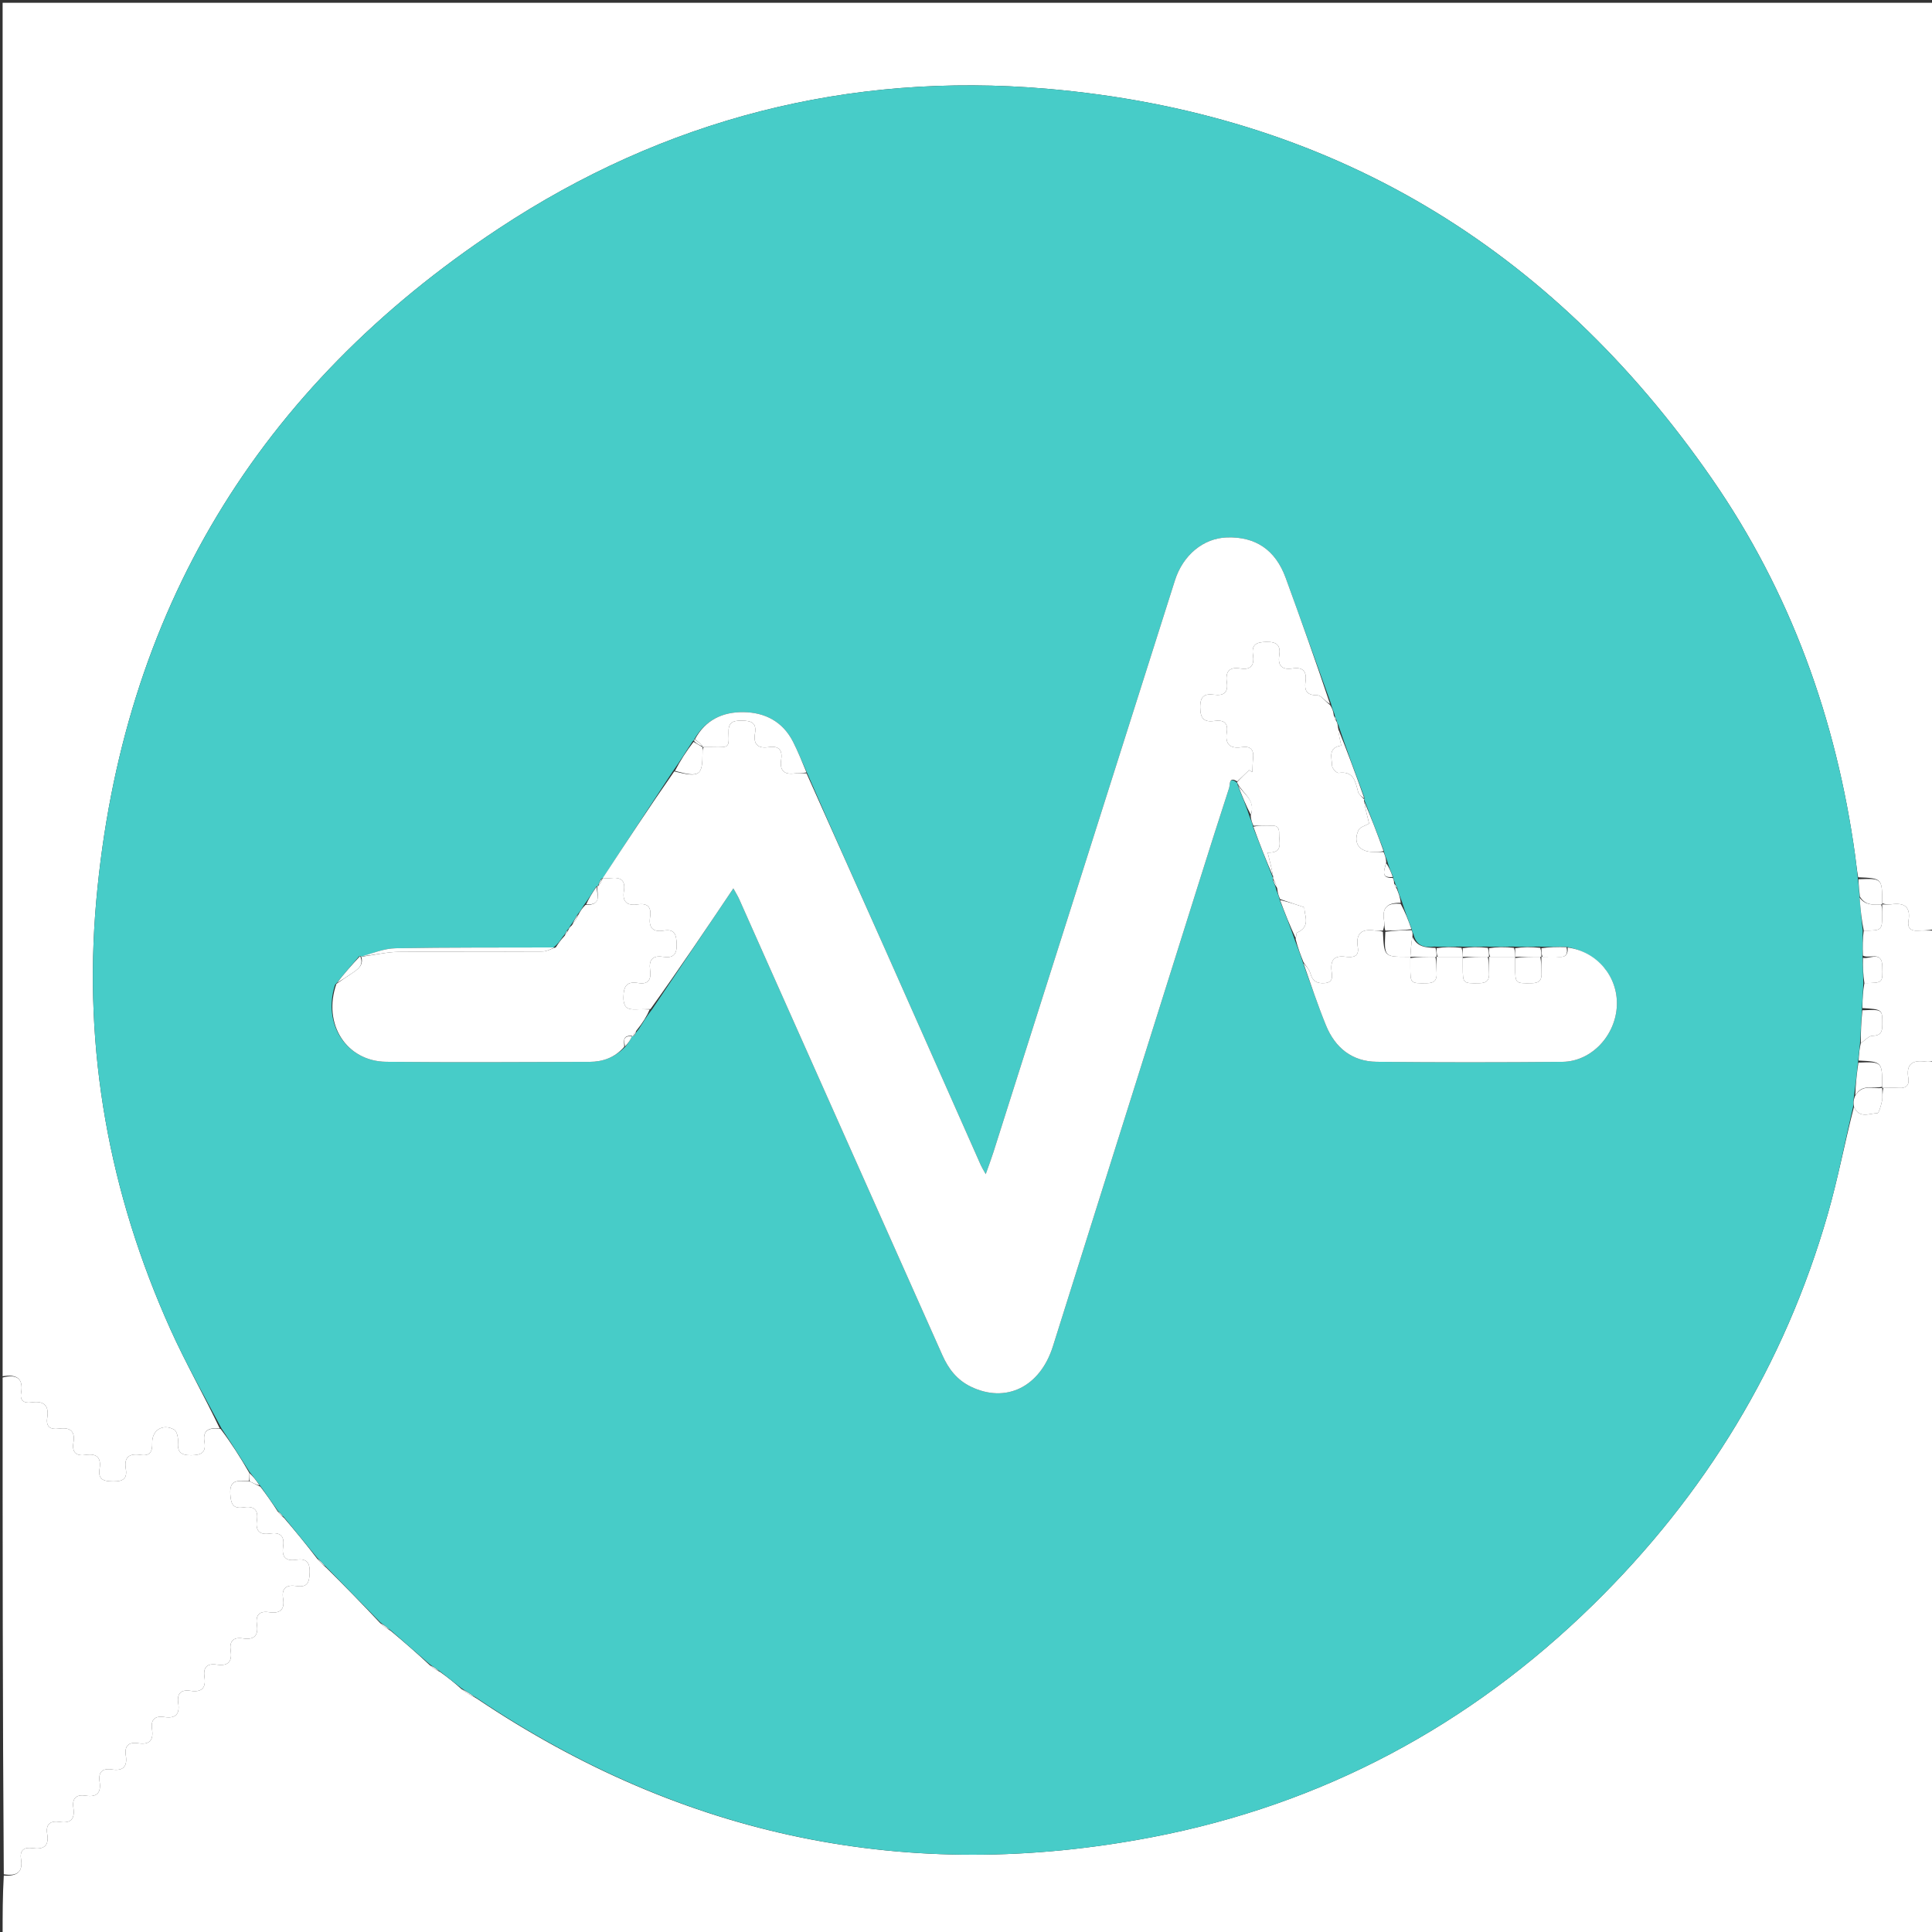 <svg xmlns="http://www.w3.org/2000/svg" xmlns:xlink="http://www.w3.org/1999/xlink" version="1.1" id="Layer_1" x="0px" y="0px" width="100%" viewBox="0 0 737 737" enable-background="new 0 0 737 737" xml:space="preserve">
<rect x="0" y="0" width="737" height="737" fill="#333333" stroke="none"/>
<path fill="#ffffff" opacity="1" stroke="none" d=" M1,525   C1,350.379 1,175.759 1,1.069   C246.556,1.069 492.112,1.069 738,1.069   C738,118.691 738,236.383 737.542,354.537   C735.277,354.999 733.462,354.889 731.664,355.022   C728.861,355.23 727.575,353.969 728.031,351.272   C728.953,345.816 726.371,344.262 721.445,344.976   C720.318,345.139 719.148,344.999 717.998,344.542   C717.997,335.042 717.997,335.042 708.833,334.655   C708.302,331.683 708.06,329.029 707.695,326.392   C700.483,274.283 683.032,225.898 653.043,182.615   C591.566,93.888 507.174,43.111 399.283,33.847   C323.755,27.362 253.413,45.463 190.298,87.139   C98.41,147.813 46.51,233.528 36.716,343.675   C31.66,400.548 41.613,455.149 65.045,507.179   C70.834,520.033 77.841,532.337 83.835,544.924   C79.512,544.476 77.257,545.682 77.996,550.072   C78.675,554.102 76.807,555.095 72.966,555.132   C68.991,555.17 67.6,553.926 67.899,549.993   C68.017,548.439 67.485,545.943 66.424,545.349   C62.136,542.948 57.934,545.551 58.068,550.422   C58.161,553.793 57.214,555.544 53.61,554.996   C49.412,554.357 47.219,555.752 47.99,560.353   C48.631,564.174 46.8,565.148 43.183,565.107   C39.577,565.066 37.285,564.491 37.994,560.219   C38.683,556.067 36.886,554.361 32.758,554.997   C29.074,555.565 27.382,554.04 28.011,550.295   C28.798,545.609 26.442,544.415 22.332,544.991   C19.197,545.431 17.482,544.225 18.016,540.867   C18.803,535.916 16.56,534.293 11.904,534.976   C9.298,535.358 7.522,534.379 8.037,531.442   C9.085,525.477 6.019,524.224 1,525  z"/>
<path fill="#ffffff" opacity="1" stroke="none" d=" M738,405   C738,515.956 738,626.912 738,737.934   C492.333,737.934 246.667,737.934 1,737.929   C1,730.593 1,723.262 1.445,715.466   C6.551,715.782 8.81,714.109 8.016,709.136   C7.477,705.758 9.215,704.562 12.349,705.011   C16.522,705.608 18.794,704.311 18.01,699.659   C17.364,695.826 19.21,694.443 22.827,695.007   C27.089,695.67 28.622,693.733 27.999,689.683   C27.413,685.87 29.159,684.438 32.806,685.006   C37.035,685.664 38.63,683.786 38,679.705   C37.417,675.922 39.108,674.433 42.784,675.005   C46.981,675.657 48.638,673.84 48.002,669.727   C47.421,665.974 49.056,664.428 52.762,665.003   C56.926,665.65 58.645,663.894 58.003,659.749   C57.426,656.026 59.004,654.423 62.74,655.002   C66.872,655.643 68.653,653.948 68.004,649.771   C67.43,646.078 68.952,644.419 72.718,645.001   C76.818,645.635 78.66,644.003 78.005,639.793   C77.435,636.129 78.9,634.415 82.696,635   C86.765,635.627 88.666,634.057 88.006,629.815   C87.441,626.18 88.848,624.411 92.674,624.999   C96.712,625.619 98.673,624.111 98.007,619.836   C97.446,616.231 98.797,614.407 102.652,614.998   C106.659,615.611 108.718,614.159 107.996,609.86   C107.293,605.672 109.419,604.44 113.127,605.015   C117.305,605.663 118.015,603.604 118.132,599.886   C118.263,595.719 116.642,594.43 112.895,595.013   C108.757,595.656 107.425,593.672 108.012,589.905   C108.652,585.788 106.703,584.42 102.916,585.01   C98.819,585.649 97.416,583.733 98.009,579.927   C98.645,575.849 96.764,574.411 92.938,575.008   C88.881,575.641 88.091,573.756 87.852,569.957   C87.453,563.612 91.629,565.149 95.318,565.144   C96.76,565.855 97.91,566.416 99.348,567.146   C101.732,570.288 103.828,573.261 105.934,576.577   C106.66,577.601 107.377,578.283 108.399,579.098   C112.797,584.23 116.89,589.228 120.977,594.583   C122.035,595.939 123.098,596.938 124.47,598.054   C131.539,605.064 138.3,611.957 145.065,619.204   C146.298,620.379 147.526,621.199 149.075,622.147   C154.271,626.498 159.147,630.72 164.053,635.323   C165.26,636.394 166.436,637.083 167.93,637.83   C170.835,639.916 173.422,641.945 176.041,644.338   C177.869,645.744 179.665,646.788 181.786,647.893   C260.706,700.937 346.745,718.661 439.663,700.794   C504.44,688.337 560.557,658.383 607.709,612.177   C650.413,570.33 680.683,520.807 697.223,463.217   C701.118,449.659 703.736,435.734 707.232,422.223   C709.347,426.933 713.176,424.634 716.116,424.672   C716.722,424.68 717.596,421.652 717.931,419.941   C718.242,418.351 717.998,416.652 718.455,415.001   C720.72,414.999 722.536,414.889 724.334,415.022   C727.134,415.23 728.425,413.974 727.969,411.274   C727.048,405.823 729.622,404.259 734.553,404.976   C735.679,405.14 736.85,405 738,405  z"/>
<path fill="#ffffff" opacity="1" stroke="none" d=" M95.025,564.994   C91.629,565.149 87.453,563.612 87.852,569.957   C88.091,573.756 88.881,575.641 92.938,575.008   C96.764,574.411 98.645,575.849 98.009,579.927   C97.416,583.733 98.819,585.649 102.916,585.01   C106.703,584.42 108.652,585.788 108.012,589.905   C107.425,593.672 108.757,595.656 112.895,595.013   C116.642,594.43 118.263,595.719 118.132,599.886   C118.015,603.604 117.305,605.663 113.127,605.015   C109.419,604.44 107.293,605.672 107.996,609.86   C108.718,614.159 106.659,615.611 102.652,614.998   C98.797,614.407 97.446,616.231 98.007,619.836   C98.673,624.111 96.712,625.619 92.674,624.999   C88.848,624.411 87.441,626.18 88.006,629.815   C88.666,634.057 86.765,635.627 82.696,635   C78.9,634.415 77.435,636.129 78.005,639.793   C78.66,644.003 76.818,645.635 72.718,645.001   C68.952,644.419 67.43,646.078 68.004,649.771   C68.653,653.948 66.872,655.643 62.74,655.002   C59.004,654.423 57.426,656.026 58.003,659.749   C58.645,663.894 56.926,665.65 52.762,665.003   C49.056,664.428 47.421,665.974 48.002,669.727   C48.638,673.84 46.981,675.657 42.784,675.005   C39.108,674.433 37.417,675.922 38,679.705   C38.63,683.786 37.035,685.664 32.806,685.006   C29.159,684.438 27.413,685.87 27.999,689.683   C28.622,693.733 27.089,695.67 22.827,695.007   C19.21,694.443 17.364,695.826 18.01,699.659   C18.794,704.311 16.522,705.608 12.349,705.011   C9.215,704.562 7.477,705.758 8.016,709.136   C8.81,714.109 6.551,715.782 1.445,715   C1,651.979 1,588.958 1,525.469   C6.019,524.224 9.085,525.477 8.037,531.442   C7.522,534.379 9.298,535.358 11.904,534.976   C16.56,534.293 18.803,535.916 18.016,540.867   C17.482,544.225 19.197,545.431 22.332,544.991   C26.442,544.415 28.798,545.609 28.011,550.295   C27.382,554.04 29.074,555.565 32.758,554.997   C36.886,554.361 38.683,556.067 37.994,560.219   C37.285,564.491 39.577,565.066 43.183,565.107   C46.8,565.148 48.631,564.174 47.99,560.353   C47.219,555.752 49.412,554.357 53.61,554.996   C57.214,555.544 58.161,553.793 58.068,550.422   C57.934,545.551 62.136,542.948 66.424,545.349   C67.485,545.943 68.017,548.439 67.899,549.993   C67.6,553.926 68.991,555.17 72.966,555.132   C76.807,555.095 78.675,554.102 77.996,550.072   C77.257,545.682 79.512,544.476 84.131,545.076   C88.318,550.627 91.755,556.055 95.13,561.92   C95.054,563.235 95.04,564.114 95.025,564.994  z"/>
<path fill="#ffffff" opacity="1" stroke="none" d=" M738,404.531   C736.85,405 735.679,405.14 734.553,404.976   C729.622,404.259 727.048,405.823 727.969,411.274   C728.425,413.974 727.134,415.23 724.334,415.022   C722.536,414.889 720.72,414.999 718.456,415   C718,415 718,415.002 718,414.545   C718,404.999 718,404.999 709.016,404.573   C709.114,402.101 709.326,400.056 709.858,397.884   C711.521,396.838 712.847,395.179 714.21,395.149   C717.358,395.079 718.052,393.752 718.055,390.917   C718.062,385.036 718.192,385.037 710.46,384.548   C710.473,381.087 710.642,378.056 711.208,375.017   C718.362,374.96 718.207,374.964 718.041,368.61   C717.884,362.56 713.326,365.93 710.629,364.546   C710.493,361.087 710.525,358.052 710.97,355.014   C717.996,354.97 717.996,354.97 718,348.422   C718.001,347.28 718,346.139 718,344.999   C718,345 717.998,344.999 717.998,344.999   C719.148,344.999 720.318,345.139 721.445,344.976   C726.371,344.262 728.953,345.816 728.031,351.272   C727.575,353.969 728.861,355.23 731.664,355.022   C733.462,354.889 735.277,354.999 737.542,355   C738,371.354 738,387.708 738,404.531  z"/>
<path fill="#47ccc8" opacity="1" stroke="none" d=" M709.538,398.012   C709.326,400.056 709.114,402.101 708.807,404.922   C708.275,409.803 707.838,413.908 707.217,418.378   C707.003,419.821 706.972,420.9 706.942,421.978   C703.736,435.734 701.118,449.659 697.223,463.217   C680.683,520.807 650.413,570.33 607.709,612.177   C560.557,658.383 504.44,688.337 439.663,700.794   C346.745,718.661 260.706,700.937 181.622,647.594   C179.425,646.147 177.717,645.06 176.01,643.974   C173.422,641.945 170.835,639.916 167.779,637.528   C166.214,636.426 165.118,635.684 164.022,634.942   C159.147,630.72 154.271,626.498 148.977,621.85   C147.392,620.565 146.226,619.707 145.06,618.849   C138.3,611.957 131.539,605.064 124.417,597.74   C123.031,596.28 122.007,595.253 120.983,594.226   C116.89,589.228 112.797,584.23 108.356,578.793   C107.313,577.647 106.619,576.94 105.924,576.234   C103.828,573.261 101.732,570.288 99.3,566.806   C97.708,564.693 96.45,563.088 95.193,561.484   C91.755,556.055 88.318,550.627 84.585,545.046   C77.841,532.337 70.834,520.033 65.045,507.179   C41.613,455.149 31.66,400.548 36.716,343.675   C46.51,233.528 98.41,147.813 190.298,87.139   C253.413,45.463 323.755,27.362 399.283,33.847   C507.174,43.111 591.566,93.888 653.043,182.615   C683.032,225.898 700.483,274.283 707.695,326.392   C708.06,329.029 708.302,331.683 708.711,335.081   C709.041,337.884 709.262,339.934 709.389,342.4   C709.716,346.884 710.137,350.951 710.558,355.018   C710.525,358.052 710.493,361.087 710.5,364.988   C710.629,368.911 710.72,371.968 710.811,375.025   C710.642,378.056 710.473,381.087 710.279,384.965   C710.015,389.879 709.776,393.945 709.538,398.012  M241.962,395.099   C242.315,394.402 242.669,393.705 243.606,392.676   C245.174,390.154 246.742,387.632 248.905,384.825   C259.066,369.698 269.226,354.57 279.755,338.895   C280.745,340.706 281.441,341.794 281.962,342.96   C285.764,351.457 289.521,359.973 293.311,368.475   C315.375,417.977 337.456,467.473 359.497,516.986   C361.807,522.175 365.042,526.388 370.274,528.939   C383.672,535.472 396.746,529.155 401.65,513.596   C420.14,454.936 438.584,396.26 457.057,337.594   C460.952,325.227 464.859,312.863 468.882,300.537   C469.276,299.329 468.681,296.002 471.875,298.598   C471.983,298.731 472.09,298.864 472.206,299.738   C473.754,303.513 475.302,307.287 476.769,311.767   C477.228,312.843 477.688,313.92 478.105,315.747   C480.595,322.121 483.085,328.494 485.595,334.949   C485.595,334.949 485.602,335.033 485.527,335.752   C486.023,336.833 486.518,337.914 486.942,339.707   C487.399,340.802 487.857,341.897 488.297,343.716   C490.198,348.478 492.099,353.239 493.978,358.744   C495.057,361.495 496.135,364.245 497.204,367.741   C500.05,375.533 502.676,383.414 505.798,391.093   C509.287,399.677 515.758,404.946 525.2,405.04   C548.802,405.276 572.411,405.272 596.013,405.053   C607.117,404.95 616.387,394.963 616.787,383.475   C617.172,372.394 609.093,362.926 597.123,361.163   C594.085,361.223 591.048,361.283 587.128,361.093   C584.08,361.176 581.031,361.259 577.107,361.088   C574.075,361.173 571.043,361.257 567.128,361.093   C564.08,361.176 561.031,361.259 557.107,361.088   C554.075,361.173 551.043,361.257 547.187,361.094   C543.556,361.545 540.389,361.083 539.195,356.384   C538.949,355.868 538.702,355.351 538.394,354.058   C537.197,350.951 536.001,347.844 534.801,343.965   C534.14,342.311 533.478,340.657 532.906,338.415   C532.597,337.946 532.288,337.477 532.059,336.423   C531.803,335.913 531.547,335.403 531.307,334.163   C530.555,332.435 529.803,330.708 529.137,328.272   C528.683,327.183 528.23,326.094 527.803,324.259   C525.346,317.881 522.888,311.503 520.411,305.047   C520.411,305.047 520.411,304.967 520.463,304.159   C517.105,295.156 513.748,286.154 510.543,276.558   C510.264,276.04 509.985,275.523 509.777,274.451   C509.507,273.972 509.238,273.492 509.04,272.3   C508.592,271.201 508.145,270.101 507.701,268.269   C501.953,252.32 496.25,236.355 490.442,220.428   C486.562,209.788 478.974,204.651 468.008,205.016   C459.024,205.315 451.267,211.747 448.201,221.408   C425.122,294.125 402.042,366.84 378.949,439.552   C378.139,442.1 377.185,444.601 376.024,447.906   C375.057,446.14 374.528,445.318 374.136,444.436   C362.073,417.239 350.051,390.025 337.963,362.839   C327.902,340.21 317.767,317.614 307.637,294.301   C305.949,290.529 304.405,286.684 302.541,283.001   C298.622,275.258 291.809,271.741 283.524,271.657   C275.673,271.577 269.052,274.641 264.787,282.09   C264.787,282.09 264.786,282.431 264.191,282.801   C261.819,286.542 259.447,290.283 256.529,294.42   C247.663,307.93 238.796,321.44 229.977,334.968   C229.977,334.968 229.953,334.923 229.364,335.177   C228.892,336.109 228.42,337.04 228.006,337.985   C228.006,337.985 227.965,337.941 227.384,338.265   C225.989,340.512 224.594,342.758 222.687,345.37   C222.071,346.438 221.454,347.507 220.245,348.907   C219.481,350.265 218.718,351.624 217.483,353.234   C217.274,353.704 217.065,354.174 216.293,354.912   C215.933,355.631 215.573,356.349 214.624,357.399   C213.758,358.729 212.891,360.059 211.086,361.452   C191.029,361.5 170.969,361.367 150.919,361.733   C146.494,361.814 142.102,363.661 137.952,364.934   C137.952,364.934 137.72,364.67 137.034,364.761   C134.094,368.179 131.153,371.596 127.777,375.748   C122.968,390.73 132.206,404.891 147.384,405.041   C173.203,405.296 199.027,405.147 224.849,405.066   C229.997,405.05 234.631,403.401 238.743,399.093   C239.65,397.873 240.558,396.653 241.129,395.03   C241.238,395.164 241.348,395.298 241.962,395.099  z"/>
<path fill="#ffffff" opacity="1" stroke="none" d=" M709.482,341.983   C709.262,339.934 709.041,337.884 708.943,335.408   C717.997,335.042 717.997,335.042 717.998,344.542   C717.998,344.999 718,345 717.578,344.999   C714.068,345.342 711.239,345.028 709.482,341.983  z"/>
<path fill="#ffffff" opacity="1" stroke="none" d=" M707.232,422.223   C706.972,420.9 707.003,419.821 707.554,418.272   C710.351,413.207 714.589,415.569 718,415.002   C718,415.002 718,415 717.999,415.001   C717.998,416.652 718.242,418.351 717.931,419.941   C717.596,421.652 716.722,424.68 716.116,424.672   C713.176,424.634 709.347,426.933 707.232,422.223  z"/>
<path fill="#ffffff" opacity="1" stroke="none" d=" M95.13,561.92   C96.45,563.088 97.708,564.693 99.013,566.637   C97.91,566.416 96.76,565.855 95.318,565.144   C95.04,564.114 95.054,563.235 95.13,561.92  z"/>
<path fill="#ffffff" opacity="1" stroke="none" d=" M176.042,644.338   C177.717,645.06 179.425,646.147 181.296,647.532   C179.665,646.788 177.869,645.744 176.042,644.338  z"/>
<path fill="#ffffff" opacity="1" stroke="none" d=" M120.977,594.583   C122.007,595.253 123.031,596.28 124.108,597.622   C123.098,596.938 122.035,595.939 120.977,594.583  z"/>
<path fill="#ffffff" opacity="1" stroke="none" d=" M145.065,619.204   C146.226,619.707 147.392,620.565 148.656,621.721   C147.526,621.199 146.298,620.379 145.065,619.204  z"/>
<path fill="#ffffff" opacity="1" stroke="none" d=" M164.053,635.323   C165.118,635.684 166.214,636.426 167.461,637.471   C166.436,637.083 165.26,636.394 164.053,635.323  z"/>
<path fill="#ffffff" opacity="1" stroke="none" d=" M105.934,576.577   C106.619,576.94 107.313,577.647 108.05,578.659   C107.377,578.283 106.66,577.601 105.934,576.577  z"/>
<path fill="#ffffff" opacity="1" stroke="none" d=" M718,414.545   C714.589,415.569 710.351,413.207 707.737,417.907   C707.838,413.908 708.275,409.803 708.921,405.35   C718,404.999 718,404.999 718,414.545  z"/>
<path fill="#ffffff" opacity="1" stroke="none" d=" M709.389,342.4   C711.239,345.028 714.068,345.342 717.578,344.998   C718,346.139 718.001,347.28 718,348.422   C717.996,354.97 717.996,354.97 710.97,355.014   C710.137,350.951 709.716,346.884 709.389,342.4  z"/>
<path fill="#ffffff" opacity="1" stroke="none" d=" M709.858,397.884   C709.776,393.945 710.015,389.879 710.435,385.396   C718.192,385.037 718.062,385.036 718.055,390.917   C718.052,393.752 717.358,395.079 714.21,395.149   C712.847,395.179 711.521,396.838 709.858,397.884  z"/>
<path fill="#ffffff" opacity="1" stroke="none" d=" M711.208,375.017   C710.72,371.968 710.629,368.911 710.668,365.412   C713.326,365.93 717.884,362.56 718.041,368.61   C718.207,374.964 718.362,374.96 711.208,375.017  z"/>
<path fill="#ffffff" opacity="1" stroke="none" d=" M307.665,295.004   C317.767,317.614 327.902,340.21 337.963,362.839   C350.051,390.025 362.073,417.239 374.136,444.436   C374.528,445.318 375.057,446.14 376.024,447.906   C377.185,444.601 378.139,442.1 378.949,439.552   C402.042,366.84 425.122,294.125 448.201,221.408   C451.267,211.747 459.024,205.315 468.008,205.016   C478.974,204.651 486.562,209.788 490.442,220.428   C496.25,236.355 501.953,252.32 507.361,268.544   C505.508,267.551 503.99,265.21 502.484,265.218   C498.44,265.238 497.521,263.428 498.009,260.023   C498.566,256.13 497.052,254.371 493.044,254.994   C489.197,255.592 487.365,254.111 487.993,250.063   C488.584,246.256 487.179,244.77 483.084,244.867   C479.323,244.957 477.348,245.764 477.986,249.892   C478.563,253.622 477.289,255.699 473.13,255.002   C468.83,254.283 467.391,256.35 468.001,260.346   C468.588,264.188 466.792,265.501 463.172,265.007   C459.537,264.51 457.811,265.547 457.844,269.805   C457.878,274.009 459.186,275.591 463.282,275.015   C466.47,274.567 468.59,275.486 467.989,279.26   C467.258,283.858 469.135,285.73 473.739,285.016   C476.962,284.517 478.39,285.926 478.018,289.221   C477.819,290.98 477.826,292.762 477.741,294.534   C477.326,294.283 476.912,294.033 476.497,293.782   C474.986,295.219 473.475,296.656 471.964,298.094   C468.681,296.002 469.276,299.329 468.882,300.537   C464.859,312.863 460.952,325.227 457.057,337.594   C438.584,396.26 420.14,454.936 401.65,513.596   C396.746,529.155 383.672,535.472 370.274,528.939   C365.042,526.388 361.807,522.175 359.497,516.986   C337.456,467.473 315.375,417.977 293.311,368.475   C289.521,359.973 285.764,351.457 281.962,342.96   C281.441,341.794 280.745,340.706 279.755,338.895   C269.226,354.57 259.066,369.698 248.13,384.938   C246.195,385.034 245.033,384.968 243.874,385.009   C240.62,385.122 237.773,385.498 237.83,380.425   C237.88,375.972 239.197,374.299 243.517,374.997   C247.548,375.648 248.463,373.427 247.993,370.036   C247.462,366.203 248.87,364.373 252.916,364.99   C256.646,365.559 258.282,364.286 258.128,360.135   C257.993,356.503 257.41,354.293 253.193,354.993   C249.022,355.686 247.371,353.841 247.998,349.747   C248.562,346.067 247.044,344.428 243.299,344.999   C239.273,345.613 237.297,344.093 238.005,339.854   C238.697,335.709 236.644,334.52 232.912,334.978   C231.933,335.098 230.924,334.966 229.929,334.95   C238.796,321.44 247.663,307.93 257.206,294.273   C266.975,296.677 267.997,295.955 268,286.978   C268.001,286.32 268.002,285.661 268.46,285.002   C277.972,284.854 278.187,286.276 277.92,279.639   C277.764,275.773 279.233,274.863 282.831,274.893   C286.459,274.923 288.713,275.543 288.006,279.796   C287.312,283.969 289.151,285.634 293.257,285.002   C296.962,284.433 298.573,285.989 297.999,289.722   C297.372,293.795 298.958,295.62 303.183,295.033   C304.65,294.829 306.169,295.003 307.665,295.004  z"/>
<path fill="#ffffff" opacity="1" stroke="none" d=" M229.953,334.959   C230.924,334.966 231.933,335.098 232.912,334.978   C236.644,334.52 238.697,335.709 238.005,339.854   C237.297,344.093 239.273,345.613 243.299,344.999   C247.044,344.428 248.562,346.067 247.998,349.747   C247.371,353.841 249.022,355.686 253.193,354.993   C257.41,354.293 257.993,356.503 258.128,360.135   C258.282,364.286 256.646,365.559 252.916,364.99   C248.87,364.373 247.462,366.203 247.993,370.036   C248.463,373.427 247.548,375.648 243.517,374.997   C239.197,374.299 237.88,375.972 237.83,380.425   C237.773,385.498 240.62,385.122 243.874,385.009   C245.033,384.968 246.195,385.034 247.833,385.08   C246.742,387.632 245.174,390.154 242.963,392.903   C242.032,393.897 241.745,394.664 241.458,395.432   C241.348,395.298 241.238,395.164 240.88,395.12   C237.167,394.983 238.212,397.502 238.121,399.329   C234.631,403.401 229.997,405.05 224.849,405.066   C199.027,405.147 173.203,405.296 147.384,405.041   C132.206,404.891 122.968,390.73 128.325,375.318   C130.63,373.713 132.392,372.546 134.143,371.361   C136.507,369.761 138.975,368.208 137.72,364.67   C137.72,364.67 137.952,364.934 138.275,364.907   C143.08,364.26 147.556,363.157 152.045,363.109   C170.314,362.91 188.588,363.078 206.86,362.967   C208.584,362.957 210.303,361.939 212.025,361.389   C212.891,360.059 213.758,358.729 215.246,357.154   C216.197,356.154 216.527,355.4 216.856,354.645   C217.065,354.174 217.274,353.704 218.079,353.06   C219.396,351.45 220.116,350.013 220.837,348.576   C221.454,347.507 222.071,346.438 223.355,345.188   C230.22,345.376 227.326,340.673 227.965,337.941   C227.965,337.941 228.006,337.985 228.329,337.931   C229.085,336.892 229.519,335.908 229.953,334.923   C229.953,334.923 229.977,334.968 229.953,334.959  z"/>
<path fill="#ffffff" opacity="1" stroke="none" d=" M471.919,298.346   C473.475,296.656 474.986,295.219 476.497,293.782   C476.912,294.033 477.326,294.283 477.741,294.534   C477.826,292.762 477.819,290.98 478.018,289.221   C478.39,285.926 476.962,284.517 473.739,285.016   C469.135,285.73 467.258,283.858 467.989,279.26   C468.59,275.486 466.47,274.567 463.282,275.015   C459.186,275.591 457.878,274.009 457.844,269.805   C457.811,265.547 459.537,264.51 463.172,265.007   C466.792,265.501 468.588,264.188 468.001,260.346   C467.391,256.35 468.83,254.283 473.13,255.002   C477.289,255.699 478.563,253.622 477.986,249.892   C477.348,245.764 479.323,244.957 483.084,244.867   C487.179,244.77 488.584,246.256 487.993,250.063   C487.365,254.111 489.197,255.592 493.044,254.994   C497.052,254.371 498.566,256.13 498.009,260.023   C497.521,263.428 498.44,265.238 502.484,265.218   C503.99,265.21 505.508,267.551 507.359,268.911   C508.145,270.101 508.592,271.201 508.791,272.812   C508.93,273.885 509.318,274.445 509.706,275.005   C509.985,275.523 510.264,276.04 510.373,277.28   C510.667,280.073 511.131,282.145 511.64,284.417   C506.395,285.197 508.092,289.176 508.151,292.179   C508.17,293.128 509.894,294.938 510.624,294.835   C516.373,294.025 517.02,298.013 518.053,301.987   C518.345,303.109 519.598,303.981 520.411,304.967   C520.411,304.967 520.411,305.047 520.316,305.511   C520.929,308.801 521.637,311.626 522.27,314.152   C520.74,315.047 518.778,315.499 518.251,316.624   C515.984,321.462 518.467,324.98 523.838,324.999   C525.151,325.003 526.463,325.003 527.776,325.005   C528.23,326.094 528.683,327.183 528.807,328.89   C528.07,332.006 526.565,335.076 531.29,334.894   C531.547,335.403 531.803,335.913 531.801,336.877   C531.967,337.888 532.392,338.445 532.817,339.003   C533.478,340.657 534.14,342.311 534.317,344.412   C529.107,344.297 527.202,346.341 527.969,351.049   C528.178,352.334 528,353.682 527.542,355.001   C526.255,355.001 525.41,355.107 524.599,354.984   C519.604,354.224 517.081,355.856 517.963,361.342   C518.582,365.193 515.808,365.284 513.215,364.963   C509.045,364.446 507.517,366.105 507.929,370.244   C508.119,372.156 508.854,374.756 505.328,375.022   C502.388,375.243 500.691,374.311 499.872,371.321   C499.443,369.754 498.129,368.43 497.214,366.996   C496.135,364.245 495.057,361.495 494.23,358.184   C494.574,356.984 494.476,355.91 494.79,355.771   C500.289,353.346 497.419,349.096 497.594,346.131   C494.067,344.938 491.191,343.965 488.314,342.993   C487.857,341.897 487.399,340.802 487.243,339.108   C486.897,337.35 486.25,336.192 485.602,335.033   C485.602,335.033 485.595,334.949 485.689,334.484   C485.074,331.192 484.366,328.365 483.58,325.227   C489.801,325.496 487.835,321.065 487.942,317.974   C488.089,313.766 484.743,315.275 482.584,315.032   C481.122,314.868 479.627,314.998 478.147,314.997   C477.688,313.92 477.228,312.843 477.109,311.163   C479.198,305.116 474.084,302.789 472.198,298.996   C472.09,298.864 471.983,298.731 471.919,298.346  z"/>
<path fill="#ffffff" opacity="1" stroke="none" d=" M497.209,367.368   C498.129,368.43 499.443,369.754 499.872,371.321   C500.691,374.311 502.388,375.243 505.328,375.022   C508.854,374.756 508.119,372.156 507.929,370.244   C507.517,366.105 509.045,364.446 513.215,364.963   C515.808,365.284 518.582,365.193 517.963,361.342   C517.081,355.856 519.604,354.224 524.599,354.984   C525.41,355.107 526.255,355.001 527.542,355.458   C528.001,364.995 528.001,364.995 537.022,365   C537.348,365 537.674,365.001 538,365.001   C538,365 538,364.999 538,365.456   C538,366.9 537.998,367.886 538,368.872   C538.014,375.249 538.059,375.117 544.198,375.07   C547.348,375.046 548.228,373.749 548.025,370.912   C547.884,368.951 547.999,366.971 548,364.999   C548,365 548,365.001 548.454,365   C551.939,365 554.969,365.001 558,365.001   C558,365 558,364.999 558,365.456   C558,366.9 557.998,367.886 558,368.872   C558.014,375.249 558.059,375.117 564.198,375.07   C567.348,375.046 568.228,373.749 568.025,370.912   C567.884,368.951 567.999,366.971 568,364.999   C568,365 568,365.001 568.454,365   C571.939,365 574.969,365.001 578,365.001   C578,365 578,364.999 578,365.456   C578,366.9 577.998,367.886 578,368.872   C578.014,375.249 578.059,375.117 584.198,375.07   C587.348,375.046 588.228,373.749 588.025,370.912   C587.884,368.951 587.999,366.971 588,364.999   C588,365 588,365.001 588.451,365   C590.858,364.998 592.823,364.877 594.768,365.024   C597.504,365.231 598.185,363.783 597.992,361.45   C609.093,362.926 617.172,372.394 616.787,383.475   C616.387,394.963 607.117,404.95 596.013,405.053   C572.411,405.272 548.802,405.276 525.2,405.04   C515.758,404.946 509.287,399.677 505.798,391.093   C502.676,383.414 500.05,375.533 497.209,367.368  z"/>
<path fill="#ffffff" opacity="1" stroke="none" d=" M307.651,294.652   C306.169,295.003 304.65,294.829 303.183,295.033   C298.958,295.62 297.372,293.795 297.999,289.722   C298.573,285.989 296.962,284.433 293.257,285.002   C289.151,285.634 287.312,283.969 288.006,279.796   C288.713,275.543 286.459,274.923 282.831,274.893   C279.233,274.863 277.764,275.773 277.92,279.639   C278.187,286.276 277.972,284.854 268.459,285.001   C268,285 267.998,284.998 267.991,284.635   C267.028,283.516 266.073,282.759 265.118,282.003   C269.052,274.641 275.673,271.577 283.524,271.657   C291.809,271.741 298.622,275.258 302.541,283.001   C304.405,286.684 305.949,290.529 307.651,294.652  z"/>
<path fill="#ffffff" opacity="1" stroke="none" d=" M211.555,361.421   C210.303,361.939 208.584,362.957 206.86,362.967   C188.588,363.078 170.314,362.91 152.045,363.109   C147.556,363.157 143.08,364.26 138.146,364.787   C142.102,363.661 146.494,361.814 150.919,361.733   C170.969,361.367 191.029,361.5 211.555,361.421  z"/>
<path fill="#ffffff" opacity="1" stroke="none" d=" M520.437,304.563   C519.598,303.981 518.345,303.109 518.053,301.987   C517.02,298.013 516.373,294.025 510.624,294.835   C509.894,294.938 508.17,293.128 508.151,292.179   C508.092,289.176 506.395,285.197 511.64,284.417   C511.131,282.145 510.667,280.073 510.297,277.577   C513.748,286.154 517.105,295.156 520.437,304.563  z"/>
<path fill="#ffffff" opacity="1" stroke="none" d=" M538,365.001   C537.674,365.001 537.348,365 537.022,365   C528.001,364.995 528.001,364.995 528.466,355.458   C532.107,354.946 535.281,354.89 538.456,354.834   C538.702,355.351 538.949,355.868 538.84,356.948   C538.323,360.008 538.162,362.505 538,365.001  z"/>
<path fill="#ffffff" opacity="1" stroke="none" d=" M527.79,324.632   C526.463,325.003 525.151,325.003 523.838,324.999   C518.467,324.98 515.984,321.462 518.251,316.624   C518.778,315.499 520.74,315.047 522.27,314.152   C521.637,311.626 520.929,308.801 520.326,305.55   C522.888,311.503 525.346,317.881 527.79,324.632  z"/>
<path fill="#ffffff" opacity="1" stroke="none" d=" M478.126,315.372   C479.627,314.998 481.122,314.868 482.584,315.032   C484.743,315.275 488.089,313.766 487.942,317.974   C487.835,321.065 489.801,325.496 483.58,325.227   C484.366,328.365 485.074,331.192 485.679,334.443   C483.085,328.494 480.595,322.121 478.126,315.372  z"/>
<path fill="#ffffff" opacity="1" stroke="none" d=" M538.425,354.446   C535.281,354.89 532.107,354.946 528.466,355.001   C528,353.682 528.178,352.334 527.969,351.049   C527.202,346.341 529.107,344.297 534.319,344.797   C536.001,347.844 537.197,350.951 538.425,354.446  z"/>
<path fill="#ffffff" opacity="1" stroke="none" d=" M268.001,285.001   C268.002,285.661 268.001,286.32 268,286.978   C267.997,295.955 266.975,296.677 257.479,294.075   C259.447,290.283 261.819,286.542 264.57,283.004   C265.965,283.804 266.981,284.401 267.998,284.998   C267.998,284.998 268,285 268.001,285.001  z"/>
<path fill="#ffffff" opacity="1" stroke="none" d=" M488.306,343.355   C491.191,343.965 494.067,344.938 497.594,346.131   C497.419,349.096 500.289,353.346 494.79,355.771   C494.476,355.91 494.574,356.984 494.241,357.812   C492.099,353.239 490.198,348.478 488.306,343.355  z"/>
<path fill="#ffffff" opacity="1" stroke="none" d=" M538,365.001   C538.162,362.505 538.323,360.008 538.784,357.24   C540.389,361.083 543.556,361.545 547.605,361.584   C548.016,363.05 548.008,364.025 548,365.001   C548,365.001 548,365 547.546,365   C544.061,365 541.031,364.999 538,364.999   C538,364.999 538,365 538,365.001  z"/>
<path fill="#ffffff" opacity="1" stroke="none" d=" M137.377,364.716   C138.975,368.208 136.507,369.761 134.143,371.361   C132.392,372.546 130.63,373.713 128.543,374.951   C131.153,371.596 134.094,368.179 137.377,364.716  z"/>
<path fill="#ffffff" opacity="1" stroke="none" d=" M548.454,365   C548.008,364.025 548.016,363.05 548.017,361.708   C551.043,361.257 554.075,361.173 557.54,361.581   C557.982,363.05 557.991,364.025 558,365.001   C554.969,365.001 551.939,365 548.454,365  z"/>
<path fill="#ffffff" opacity="1" stroke="none" d=" M558,365.001   C557.991,364.025 557.982,363.05 557.978,361.708   C561.031,361.259 564.08,361.176 567.576,361.583   C568.016,363.05 568.008,364.025 568,365.001   C568,365.001 568,365 567.546,365   C564.061,365 561.031,364.999 558,364.999   C558,364.999 558,365 558,365.001  z"/>
<path fill="#ffffff" opacity="1" stroke="none" d=" M568.454,365   C568.008,364.025 568.016,363.05 568.017,361.708   C571.043,361.257 574.075,361.173 577.54,361.581   C577.982,363.05 577.991,364.025 578,365.001   C574.969,365.001 571.939,365 568.454,365  z"/>
<path fill="#ffffff" opacity="1" stroke="none" d=" M578,365.001   C577.991,364.025 577.982,363.05 577.978,361.708   C581.031,361.259 584.08,361.176 587.576,361.583   C588.016,363.05 588.008,364.025 588,365.001   C588,365.001 588,365 587.546,365   C584.061,365 581.031,364.999 578,364.999   C578,364.999 578,365 578,365.001  z"/>
<path fill="#ffffff" opacity="1" stroke="none" d=" M588.451,365   C588.008,364.025 588.016,363.05 588.017,361.708   C591.048,361.283 594.085,361.223 597.557,361.306   C598.185,363.783 597.504,365.231 594.768,365.024   C592.823,364.877 590.858,364.998 588.451,365  z"/>
<path fill="#ffffff" opacity="1" stroke="none" d=" M472.202,299.367   C474.084,302.789 479.198,305.116 477.15,310.811   C475.302,307.287 473.754,303.513 472.202,299.367  z"/>
<path fill="#ffffff" opacity="1" stroke="none" d=" M227.674,338.103   C227.326,340.673 230.22,345.376 223.611,345.005   C224.594,342.758 225.989,340.512 227.674,338.103  z"/>
<path fill="#ffffff" opacity="1" stroke="none" d=" M531.298,334.528   C526.565,335.076 528.07,332.006 528.764,329.244   C529.803,330.708 530.555,332.435 531.298,334.528  z"/>
<path fill="#ffffff" opacity="1" stroke="none" d=" M238.432,399.211   C238.212,397.502 237.167,394.983 241.048,395.321   C240.558,396.653 239.65,397.873 238.432,399.211  z"/>
<path fill="#ffffff" opacity="1" stroke="none" d=" M267.991,284.635   C266.981,284.401 265.965,283.804 264.867,282.819   C264.786,282.431 264.787,282.09 264.953,282.046   C266.073,282.759 267.028,283.516 267.991,284.635  z"/>
<path fill="#ffffff" opacity="1" stroke="none" d=" M485.565,335.393   C486.25,336.192 486.897,337.35 487.279,338.752   C486.518,337.914 486.023,336.833 485.565,335.393  z"/>
<path fill="#ffffff" opacity="1" stroke="none" d=" M220.541,348.741   C220.116,350.013 219.396,351.45 218.314,352.935   C218.718,351.624 219.481,350.265 220.541,348.741  z"/>
<path fill="#ffffff" opacity="1" stroke="none" d=" M229.658,335.05   C229.519,335.908 229.085,336.892 228.3,337.924   C228.42,337.04 228.892,336.109 229.658,335.05  z"/>
<path fill="#ffffff" opacity="1" stroke="none" d=" M241.71,395.265   C241.745,394.664 242.032,393.897 242.671,393.068   C242.669,393.705 242.315,394.402 241.71,395.265  z"/>
<path fill="#ffffff" opacity="1" stroke="none" d=" M532.861,338.709   C532.392,338.445 531.967,337.888 531.76,337.17   C532.288,337.477 532.597,337.946 532.861,338.709  z"/>
<path fill="#ffffff" opacity="1" stroke="none" d=" M509.741,274.728   C509.318,274.445 508.93,273.885 508.755,273.168   C509.238,273.492 509.507,273.972 509.741,274.728  z"/>
<path fill="#ffffff" opacity="1" stroke="none" d=" M216.575,354.779   C216.527,355.4 216.197,356.154 215.54,356.988   C215.573,356.349 215.933,355.631 216.575,354.779  z"/>
<path fill="#ffffff" opacity="1" stroke="none" d=" M538,365.456   C541.031,364.999 544.061,365 547.546,365   C547.999,366.971 547.884,368.951 548.025,370.912   C548.228,373.749 547.348,375.046 544.198,375.07   C538.059,375.117 538.014,375.249 538,368.872   C537.998,367.886 538,366.9 538,365.456  z"/>
<path fill="#ffffff" opacity="1" stroke="none" d=" M578,365.456   C581.031,364.999 584.061,365 587.546,365   C587.999,366.971 587.884,368.951 588.025,370.912   C588.228,373.749 587.348,375.046 584.198,375.07   C578.059,375.117 578.014,375.249 578,368.872   C577.998,367.886 578,366.9 578,365.456  z"/>
<path fill="#ffffff" opacity="1" stroke="none" d=" M558,365.456   C561.031,364.999 564.061,365 567.546,365   C567.999,366.971 567.884,368.951 568.025,370.912   C568.228,373.749 567.348,375.046 564.198,375.07   C558.059,375.117 558.014,375.249 558,368.872   C557.998,367.886 558,366.9 558,365.456  z"/>
</svg>